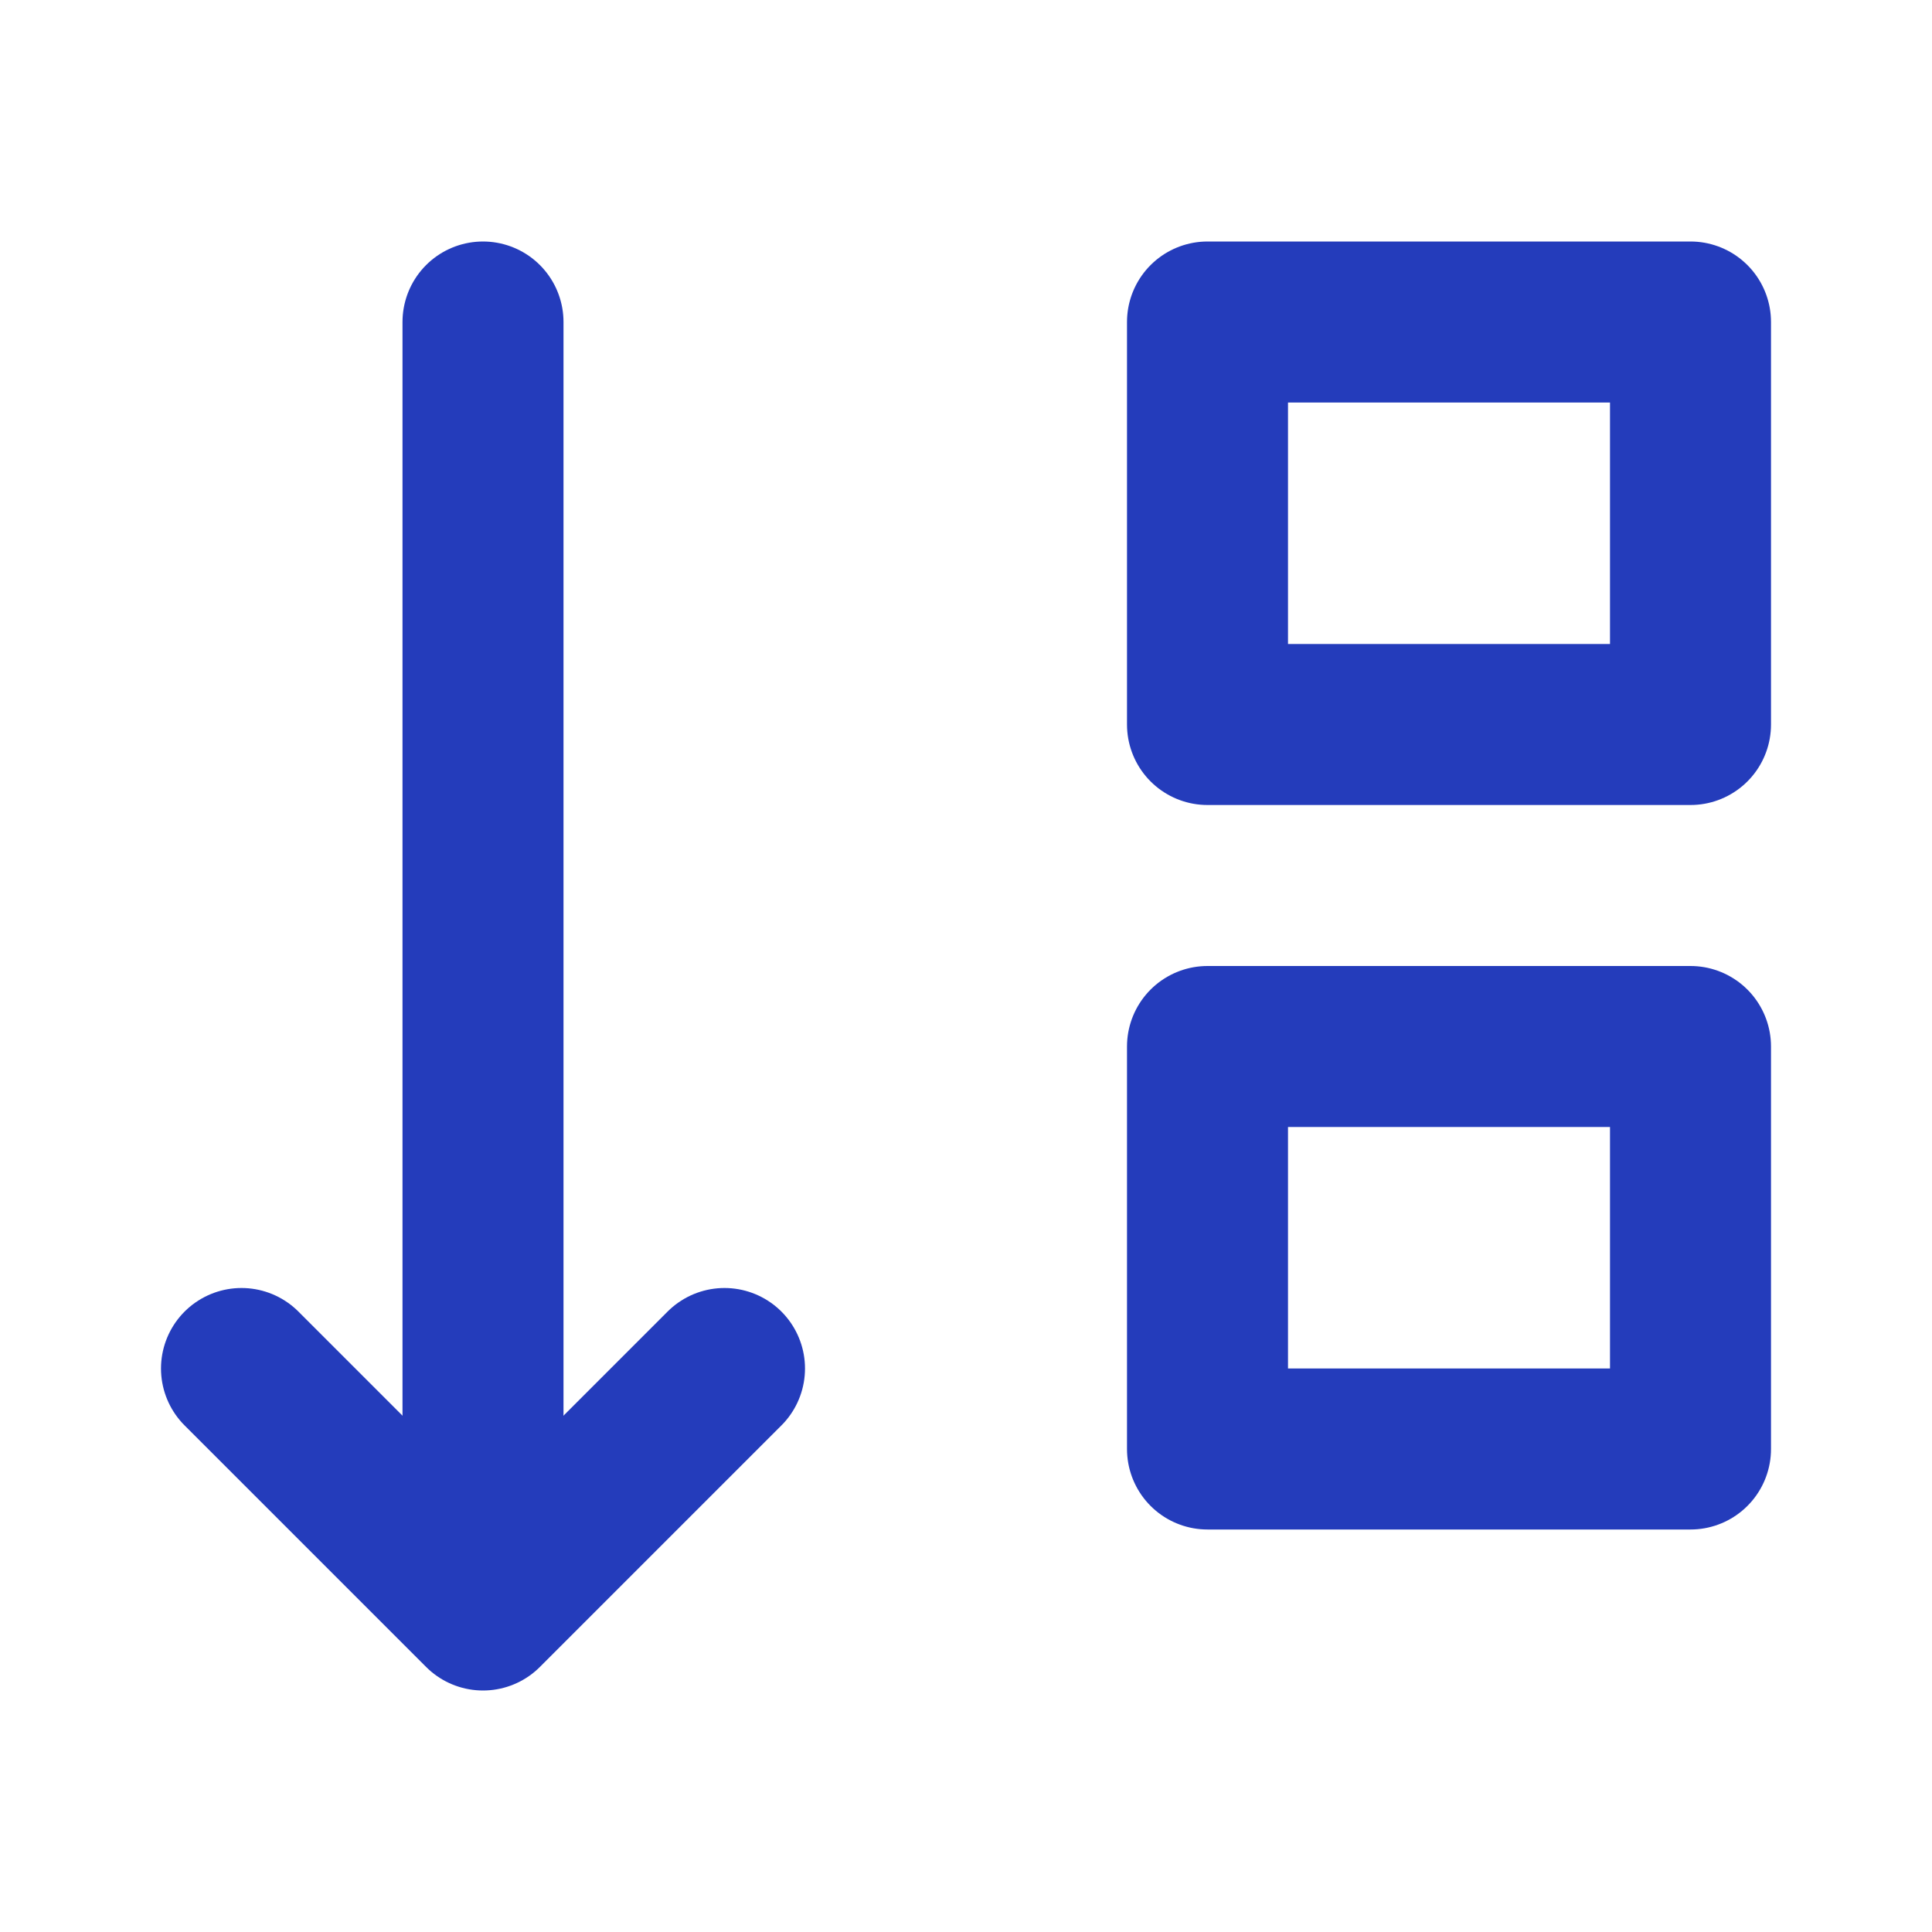 <svg width="24" height="24" viewBox="0 0 24 24" fill="none" xmlns="http://www.w3.org/2000/svg">
<path d="M3 17L6 20L9 17" stroke="#243CBB" stroke-width="2" stroke-linecap="round" stroke-linejoin="round"/>
<path d="M6 18V4" stroke="#243CBB" stroke-width="2" stroke-linecap="round" stroke-linejoin="round"/>
<rect x="15" y="4" width="6" height="5" stroke="#243CBB" stroke-width="2" stroke-linejoin="round"/>
<rect x="15" y="13" width="6" height="5" stroke="#243CBB" stroke-width="2" stroke-linejoin="round"/>
</svg>
